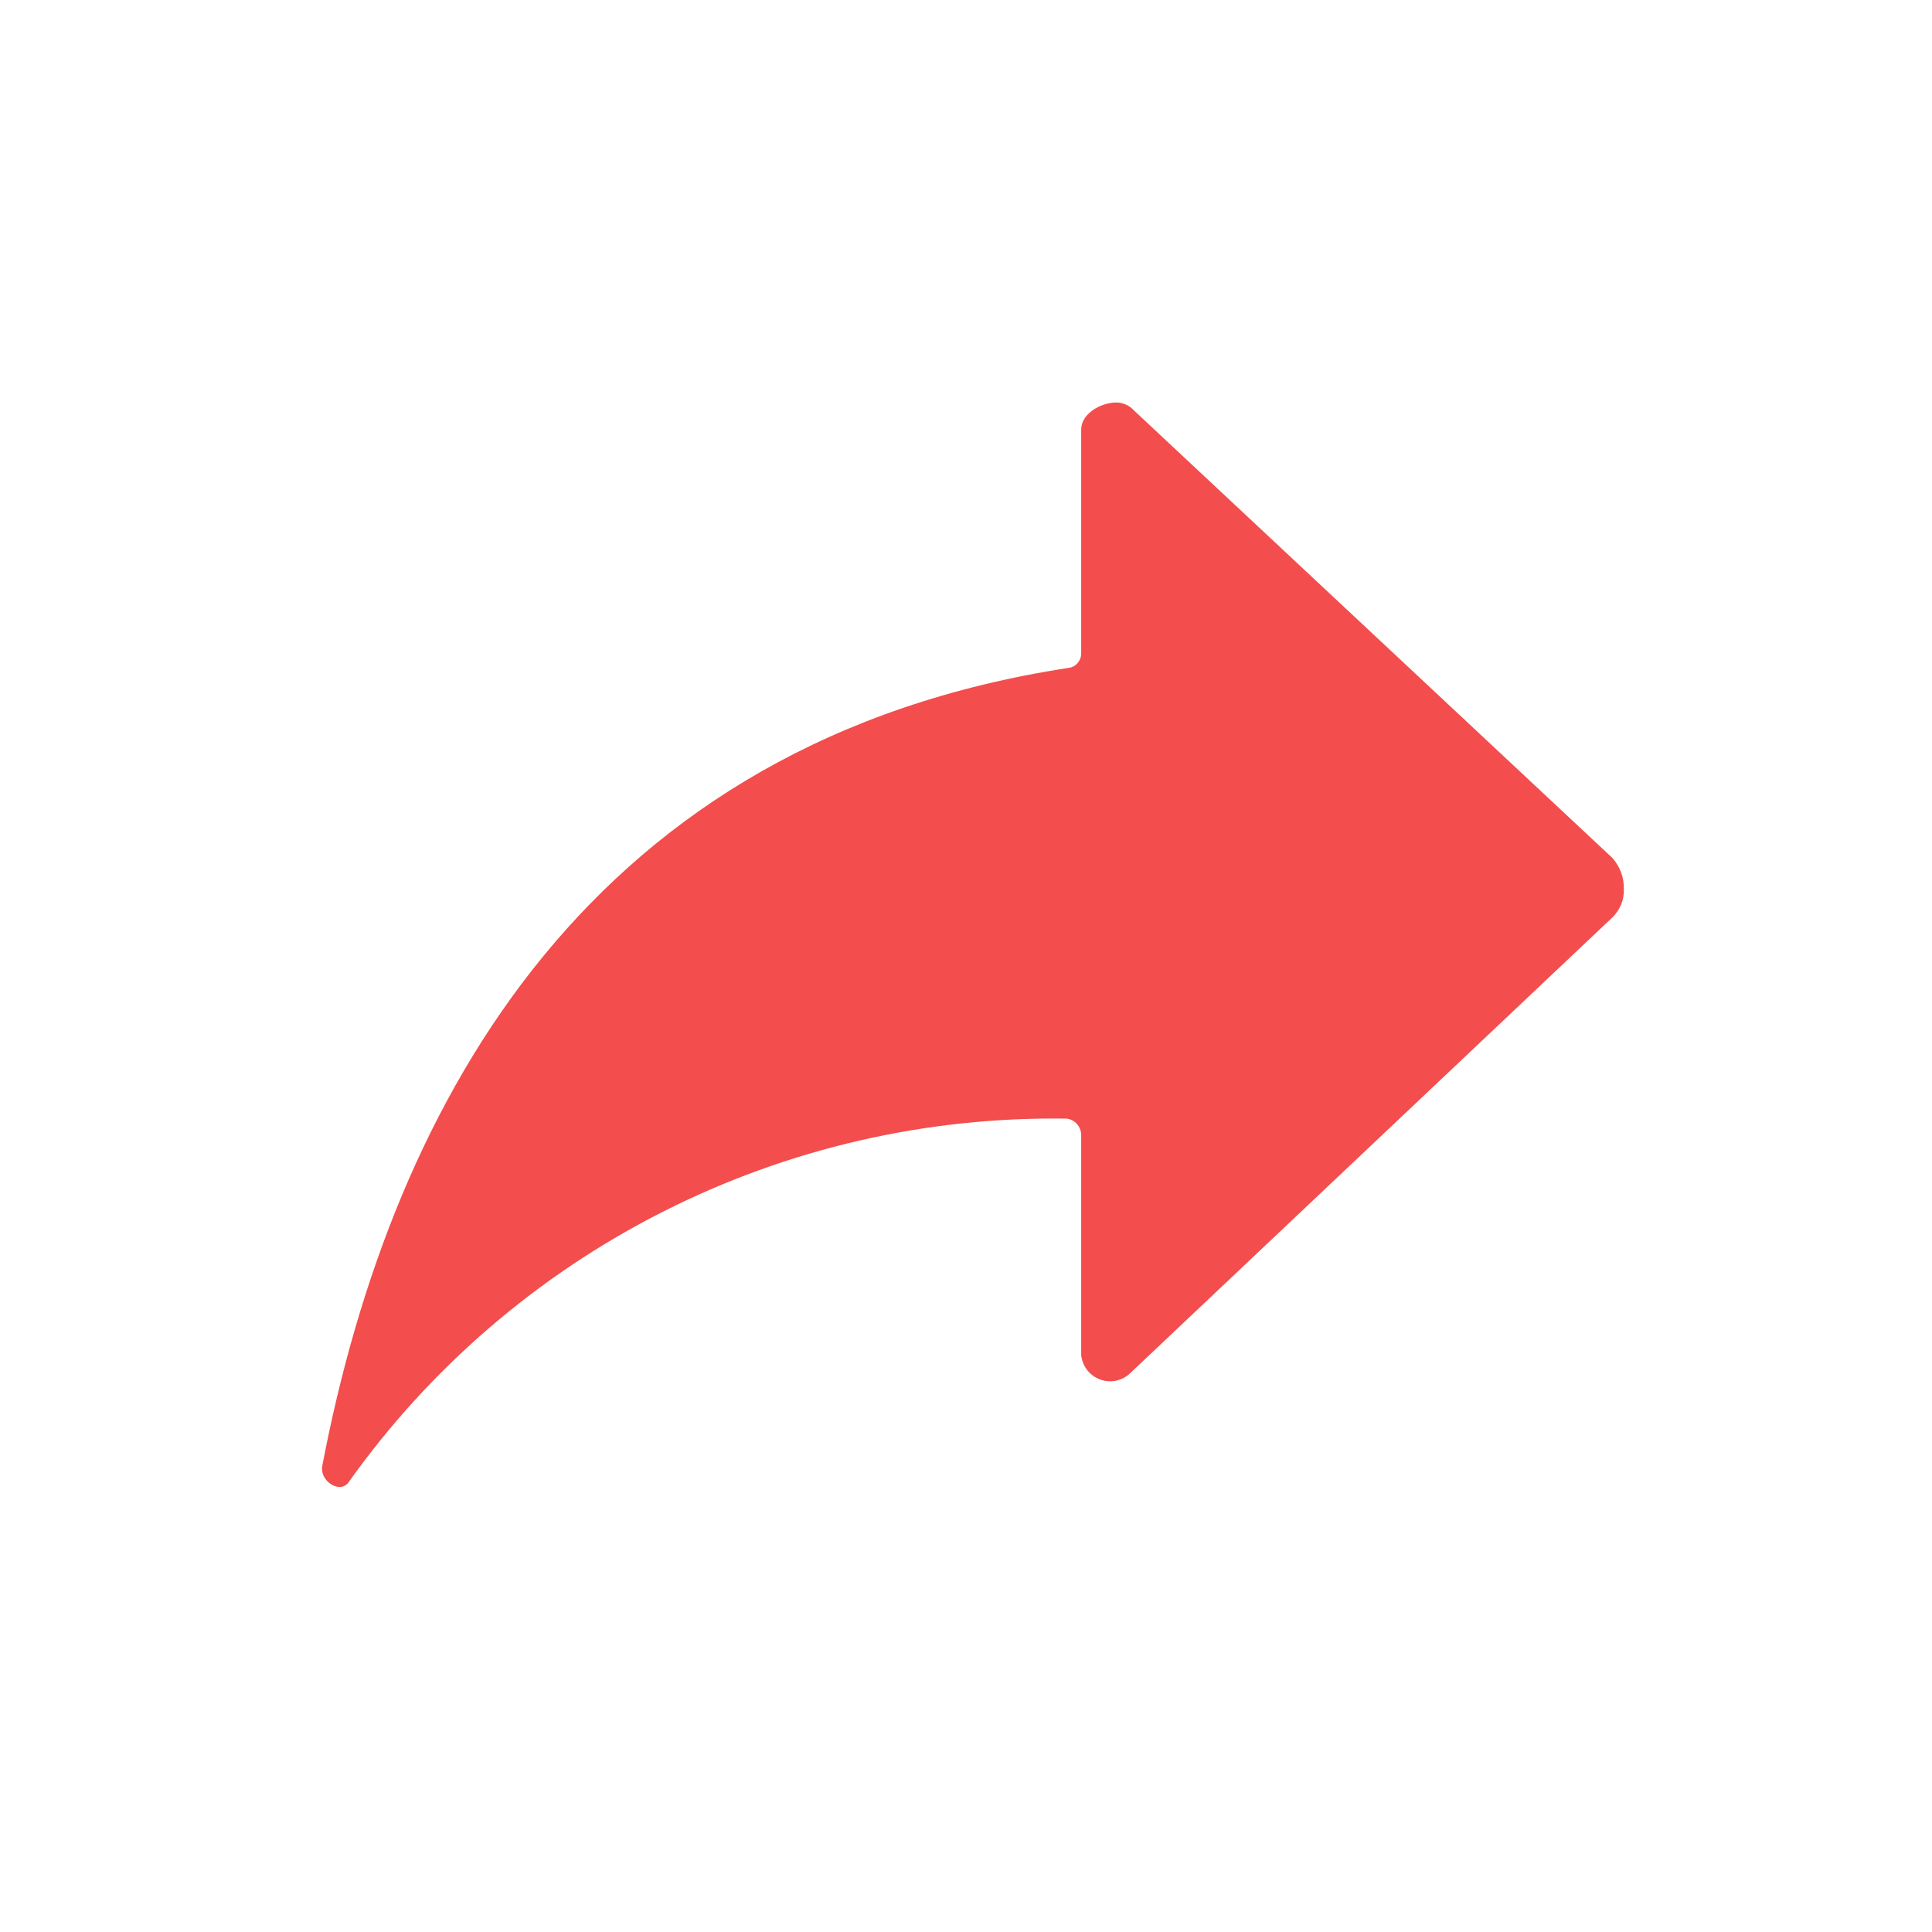 <svg width="24" height="24" viewBox="0 0 24 24" fill="none" xmlns="http://www.w3.org/2000/svg">
<path d="M20.03 10.658L14.088 5.1C14.059 5.067 14.022 5.041 13.981 5.024C13.941 5.006 13.896 4.998 13.852 5C13.667 5.008 13.431 5.139 13.431 5.337V8.123C13.43 8.165 13.414 8.206 13.386 8.237C13.359 8.269 13.321 8.29 13.279 8.296C7.371 9.201 4.879 13.622 4.003 18.212C3.969 18.393 4.214 18.561 4.327 18.418C5.336 16.996 6.676 15.842 8.232 15.054C9.787 14.266 11.511 13.869 13.254 13.896C13.303 13.903 13.347 13.928 13.379 13.964C13.411 14.001 13.43 14.047 13.431 14.096V16.833C13.438 16.901 13.464 16.965 13.505 17.019C13.547 17.073 13.603 17.113 13.667 17.137C13.73 17.16 13.8 17.165 13.866 17.151C13.932 17.136 13.993 17.104 14.042 17.056L20.025 11.401C20.073 11.356 20.111 11.301 20.137 11.24C20.162 11.179 20.174 11.113 20.172 11.047C20.176 10.904 20.125 10.765 20.03 10.658Z" fill="#F34D4D"/>
</svg>
